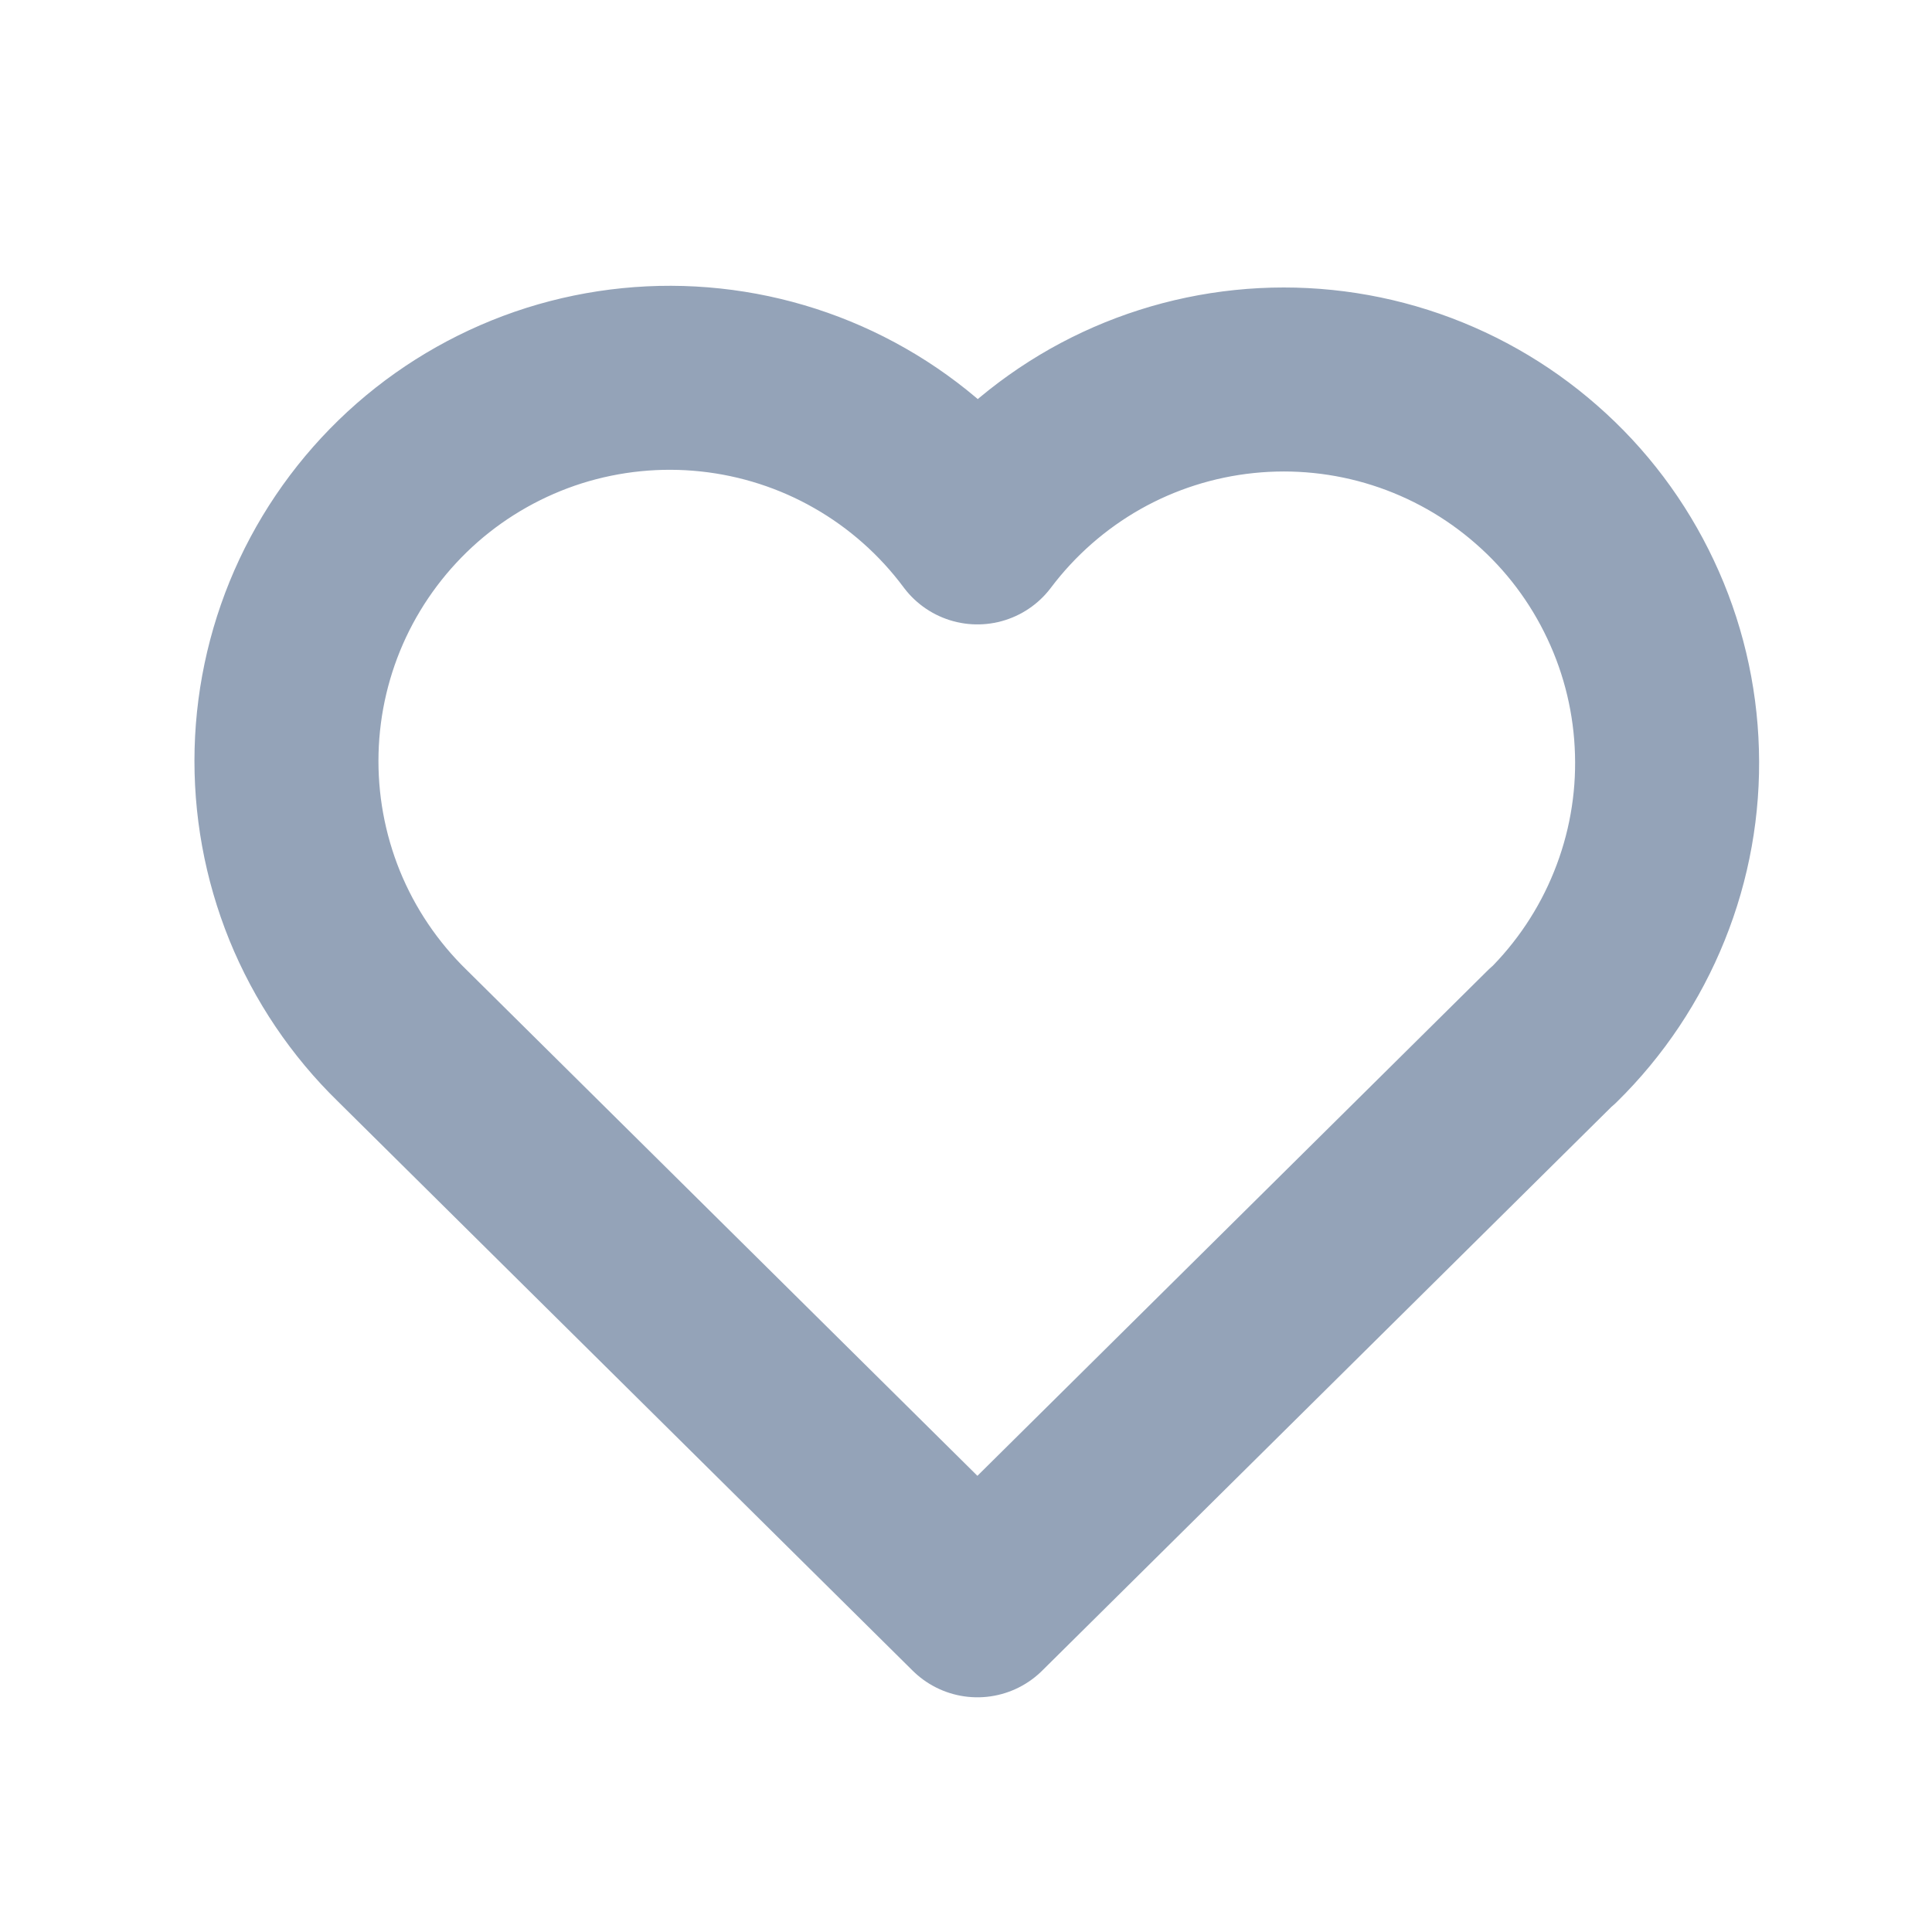 <svg width="21" height="21" viewBox="0 0 21 21" fill="none" xmlns="http://www.w3.org/2000/svg">
<path d="M16.874 11.259L10.624 17.449L4.374 11.259C3.962 10.858 3.637 10.376 3.42 9.843C3.204 9.31 3.1 8.738 3.115 8.163C3.13 7.588 3.264 7.022 3.508 6.502C3.753 5.981 4.103 5.517 4.535 5.138C4.968 4.759 5.475 4.474 6.023 4.3C6.572 4.127 7.15 4.069 7.722 4.13C8.294 4.191 8.847 4.369 9.347 4.655C9.846 4.94 10.281 5.326 10.624 5.787C10.969 5.329 11.404 4.947 11.903 4.664C12.402 4.382 12.954 4.206 13.525 4.147C14.095 4.088 14.672 4.147 15.218 4.321C15.764 4.495 16.269 4.78 16.7 5.158C17.132 5.535 17.48 5.998 17.724 6.517C17.969 7.036 18.103 7.6 18.119 8.173C18.136 8.746 18.034 9.316 17.819 9.848C17.605 10.38 17.283 10.862 16.874 11.264" stroke="#94A3B8" stroke-width="2" stroke-linecap="round" stroke-linejoin="round"/>
</svg>

